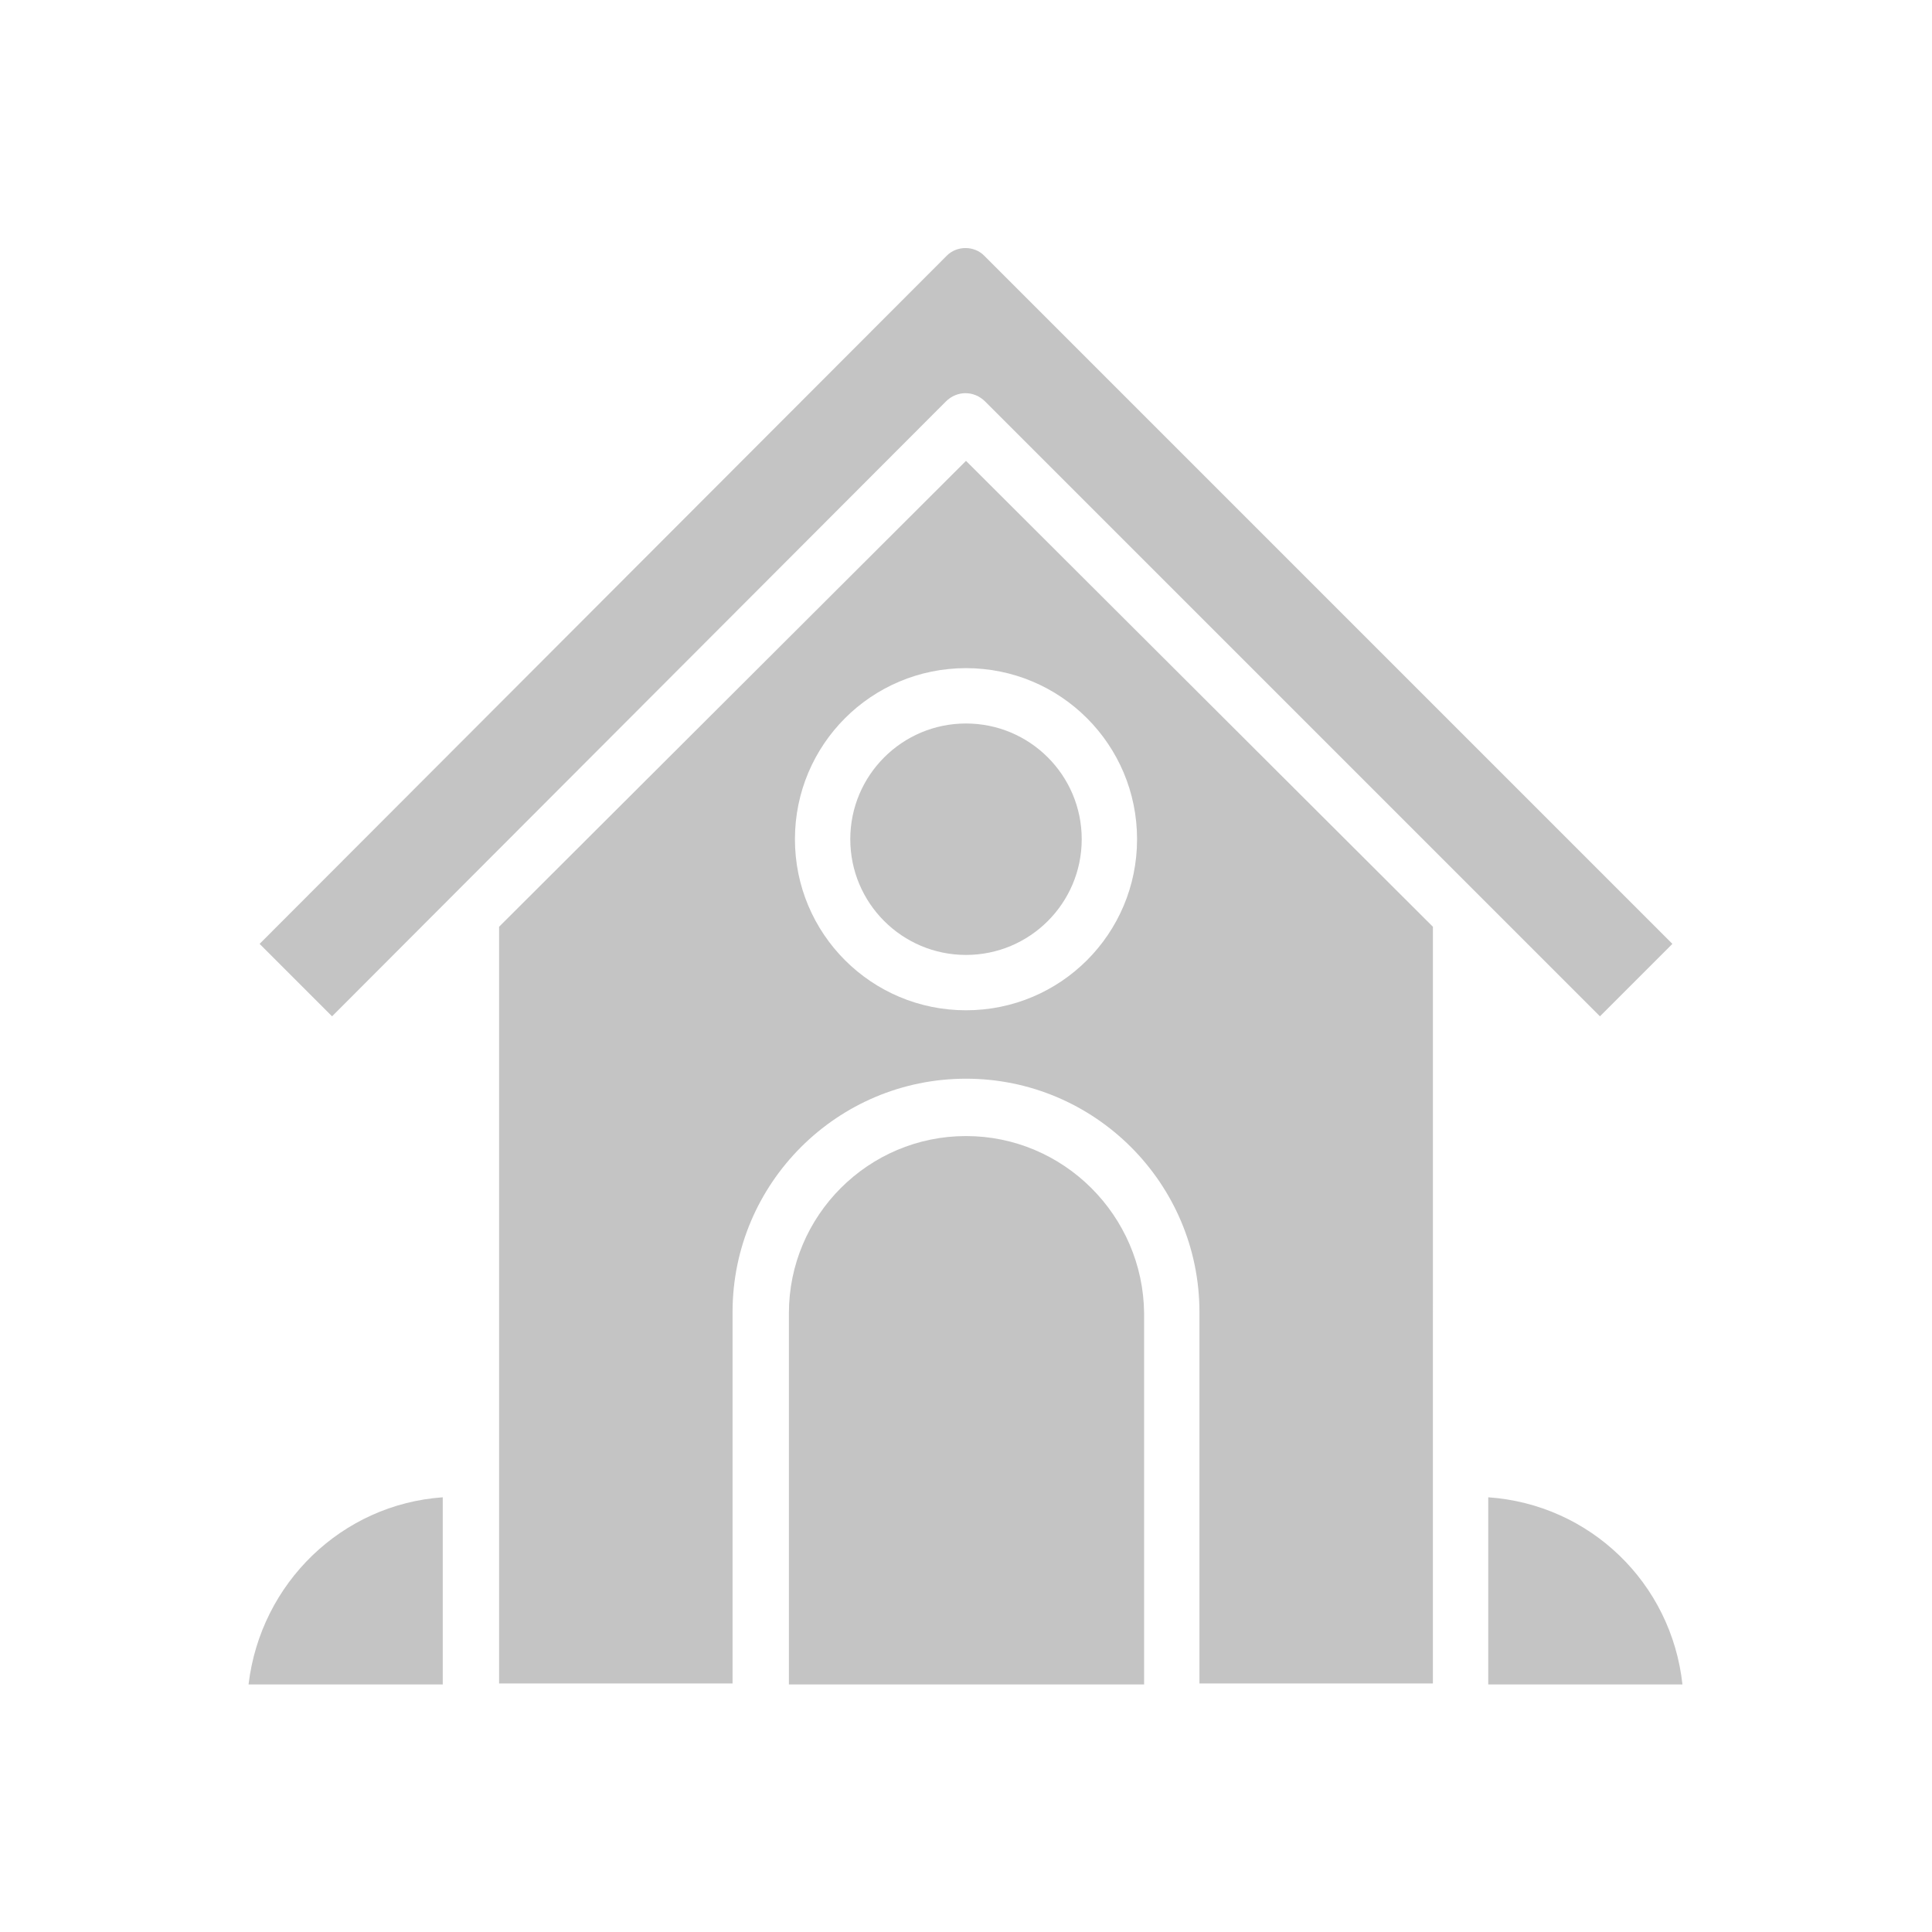 <?xml version="1.0" encoding="utf-8"?>
<!-- Generator: Adobe Illustrator 24.0.2, SVG Export Plug-In . SVG Version: 6.00 Build 0)  -->
<svg version="1.1" id="Layer_1" xmlns="http://www.w3.org/2000/svg" xmlns:xlink="http://www.w3.org/1999/xlink" x="0px" y="0px"
	 viewBox="0 0 192 192" style="enable-background:new 0 0 192 192;" xml:space="preserve">
<style type="text/css">
	.st0{fill:#C4C4C4;}
</style>
<title>semut gajah fin 192px</title>
<path class="st0" d="M94,39.9c1.1-1.1,2.8-1.1,3.9,0l0,0L159,101l7.2-7.2L97.8,25.4c-1-1-2.7-1-3.7,0L25.8,93.8L33,101L94,39.9z"/>
<path class="st0" d="M24.7,167.4H44v-18.6C34,149.5,25.9,157.3,24.7,167.4z"/>
<path class="st0" d="M96,112.9c-9.7,0-17.6,7.9-17.6,17.6v36.9h35.3v-36.9C113.6,120.8,105.7,112.9,96,112.9z"/>
<path class="st0" d="M147.9,148.8v18.6h19.3C166.1,157.3,158,149.5,147.9,148.8z"/>
<circle class="st0" cx="96" cy="83.4" r="11.5"/>
<path class="st0" d="M49.6,92.1v75.2h23.2v-36.9c0-12.8,10.4-23.2,23.2-23.2s23.2,10.4,23.2,23.2v36.9h23.2V92.1L96,45.8L49.6,92.1z
	 M113,83.4c0,9.4-7.6,17-17,17s-17-7.6-17-17s7.6-17,17-17l0,0C105.4,66.4,113,74,113,83.4z"/>
</svg>
